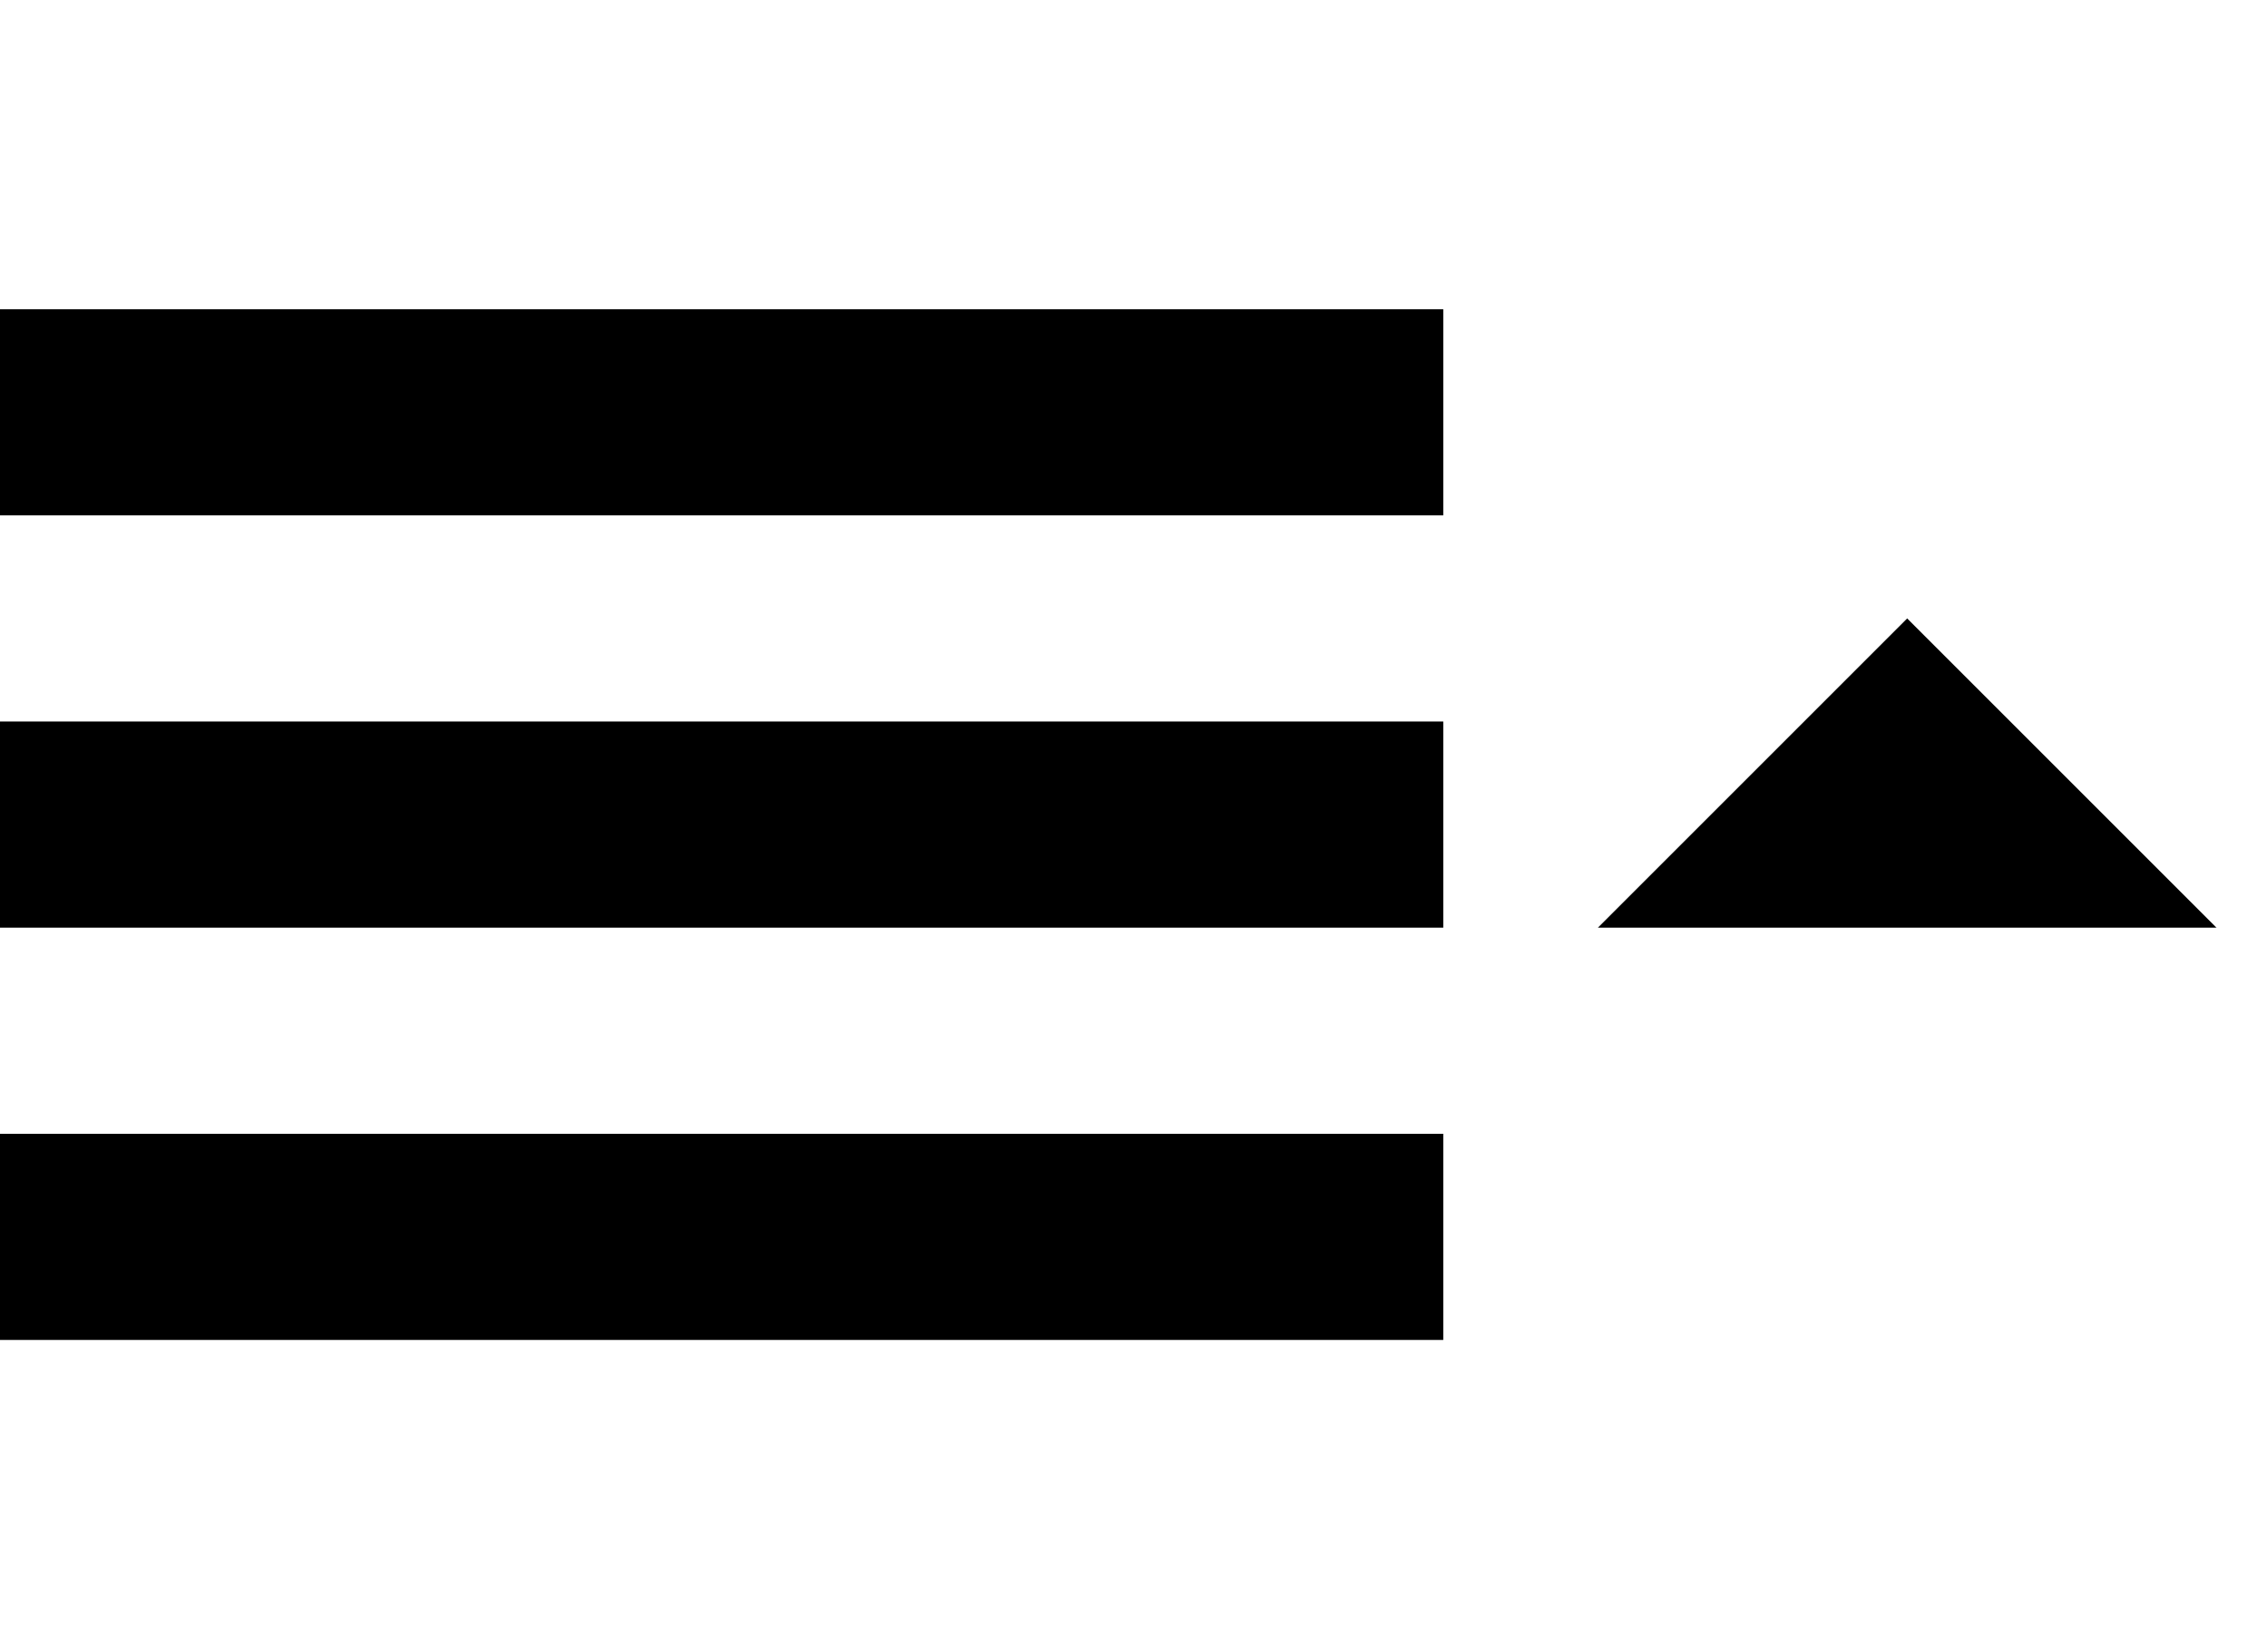 <!-- Generated by IcoMoon.io -->
<svg version="1.1" xmlns="http://www.w3.org/2000/svg" width="22" height="16" viewBox="0 0 22 16">
<title>menu10</title>
<path d="M0 3h14v2h-14v-2z"></path>
<path d="M0 7h14v2h-14v-2z"></path>
<path d="M0 11h14v2h-14v-2z"></path>
<path d="M21.5 9l-3-3-3 3h6z"></path>
</svg>
